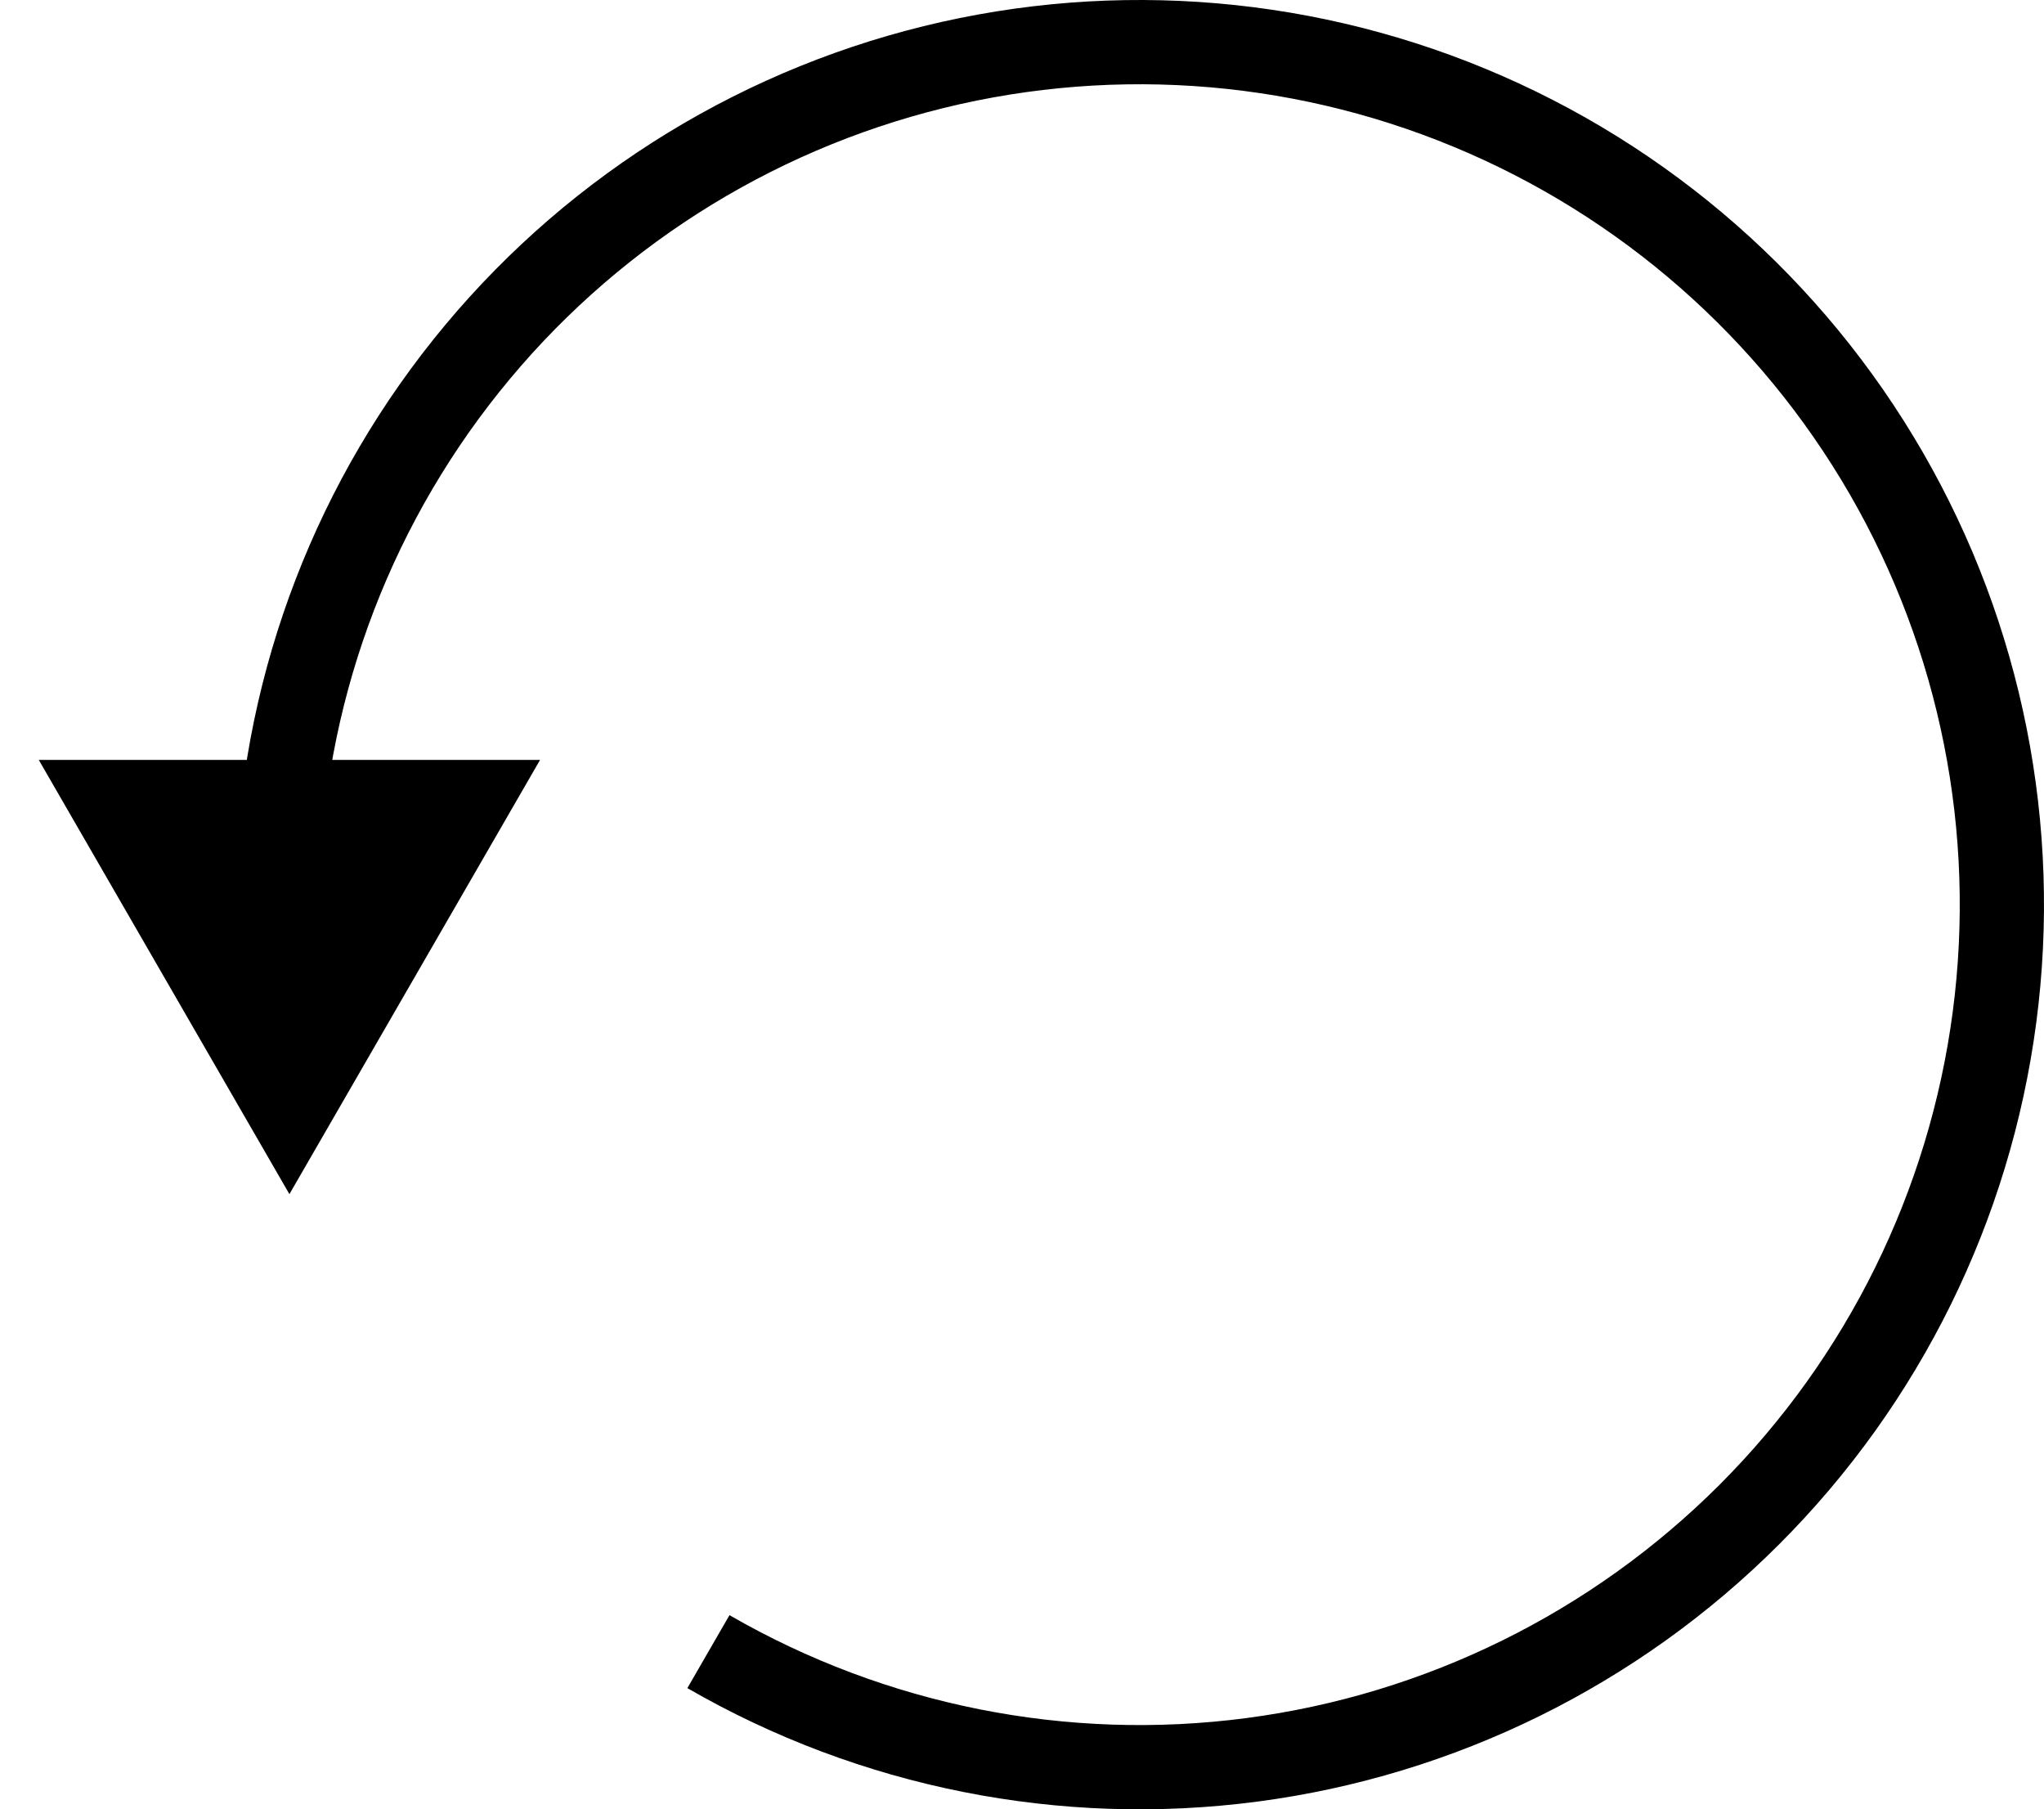 <svg width="226" height="200" viewBox="0 0 226 200" fill="none" xmlns="http://www.w3.org/2000/svg">
<path d="M26 100C26 77.987 33.264 56.588 46.665 39.124C60.066 21.659 78.855 9.105 100.118 3.407C121.381 -2.29 143.931 -0.812 164.268 7.612C184.606 16.036 201.596 30.936 212.603 50C223.609 69.064 228.018 91.228 225.144 113.053C222.271 134.878 212.277 155.145 196.711 170.711C181.145 186.277 160.878 196.271 139.053 199.144C117.228 202.018 95.064 197.609 76 186.603L80.657 178.537C97.945 188.519 118.045 192.517 137.837 189.911C157.629 187.305 176.009 178.241 190.125 164.125C204.241 150.009 213.305 131.629 215.911 111.837C218.517 92.044 214.519 71.945 204.537 54.657C194.555 37.368 179.148 23.856 160.704 16.216C142.261 8.577 121.812 7.237 102.529 12.403C83.246 17.57 66.206 28.956 54.053 44.794C41.901 60.631 35.313 80.037 35.313 100H26Z" fill="black"/>
<path d="M32 132L59.713 84L4.287 84L32 132Z" fill="black"/>
</svg>
